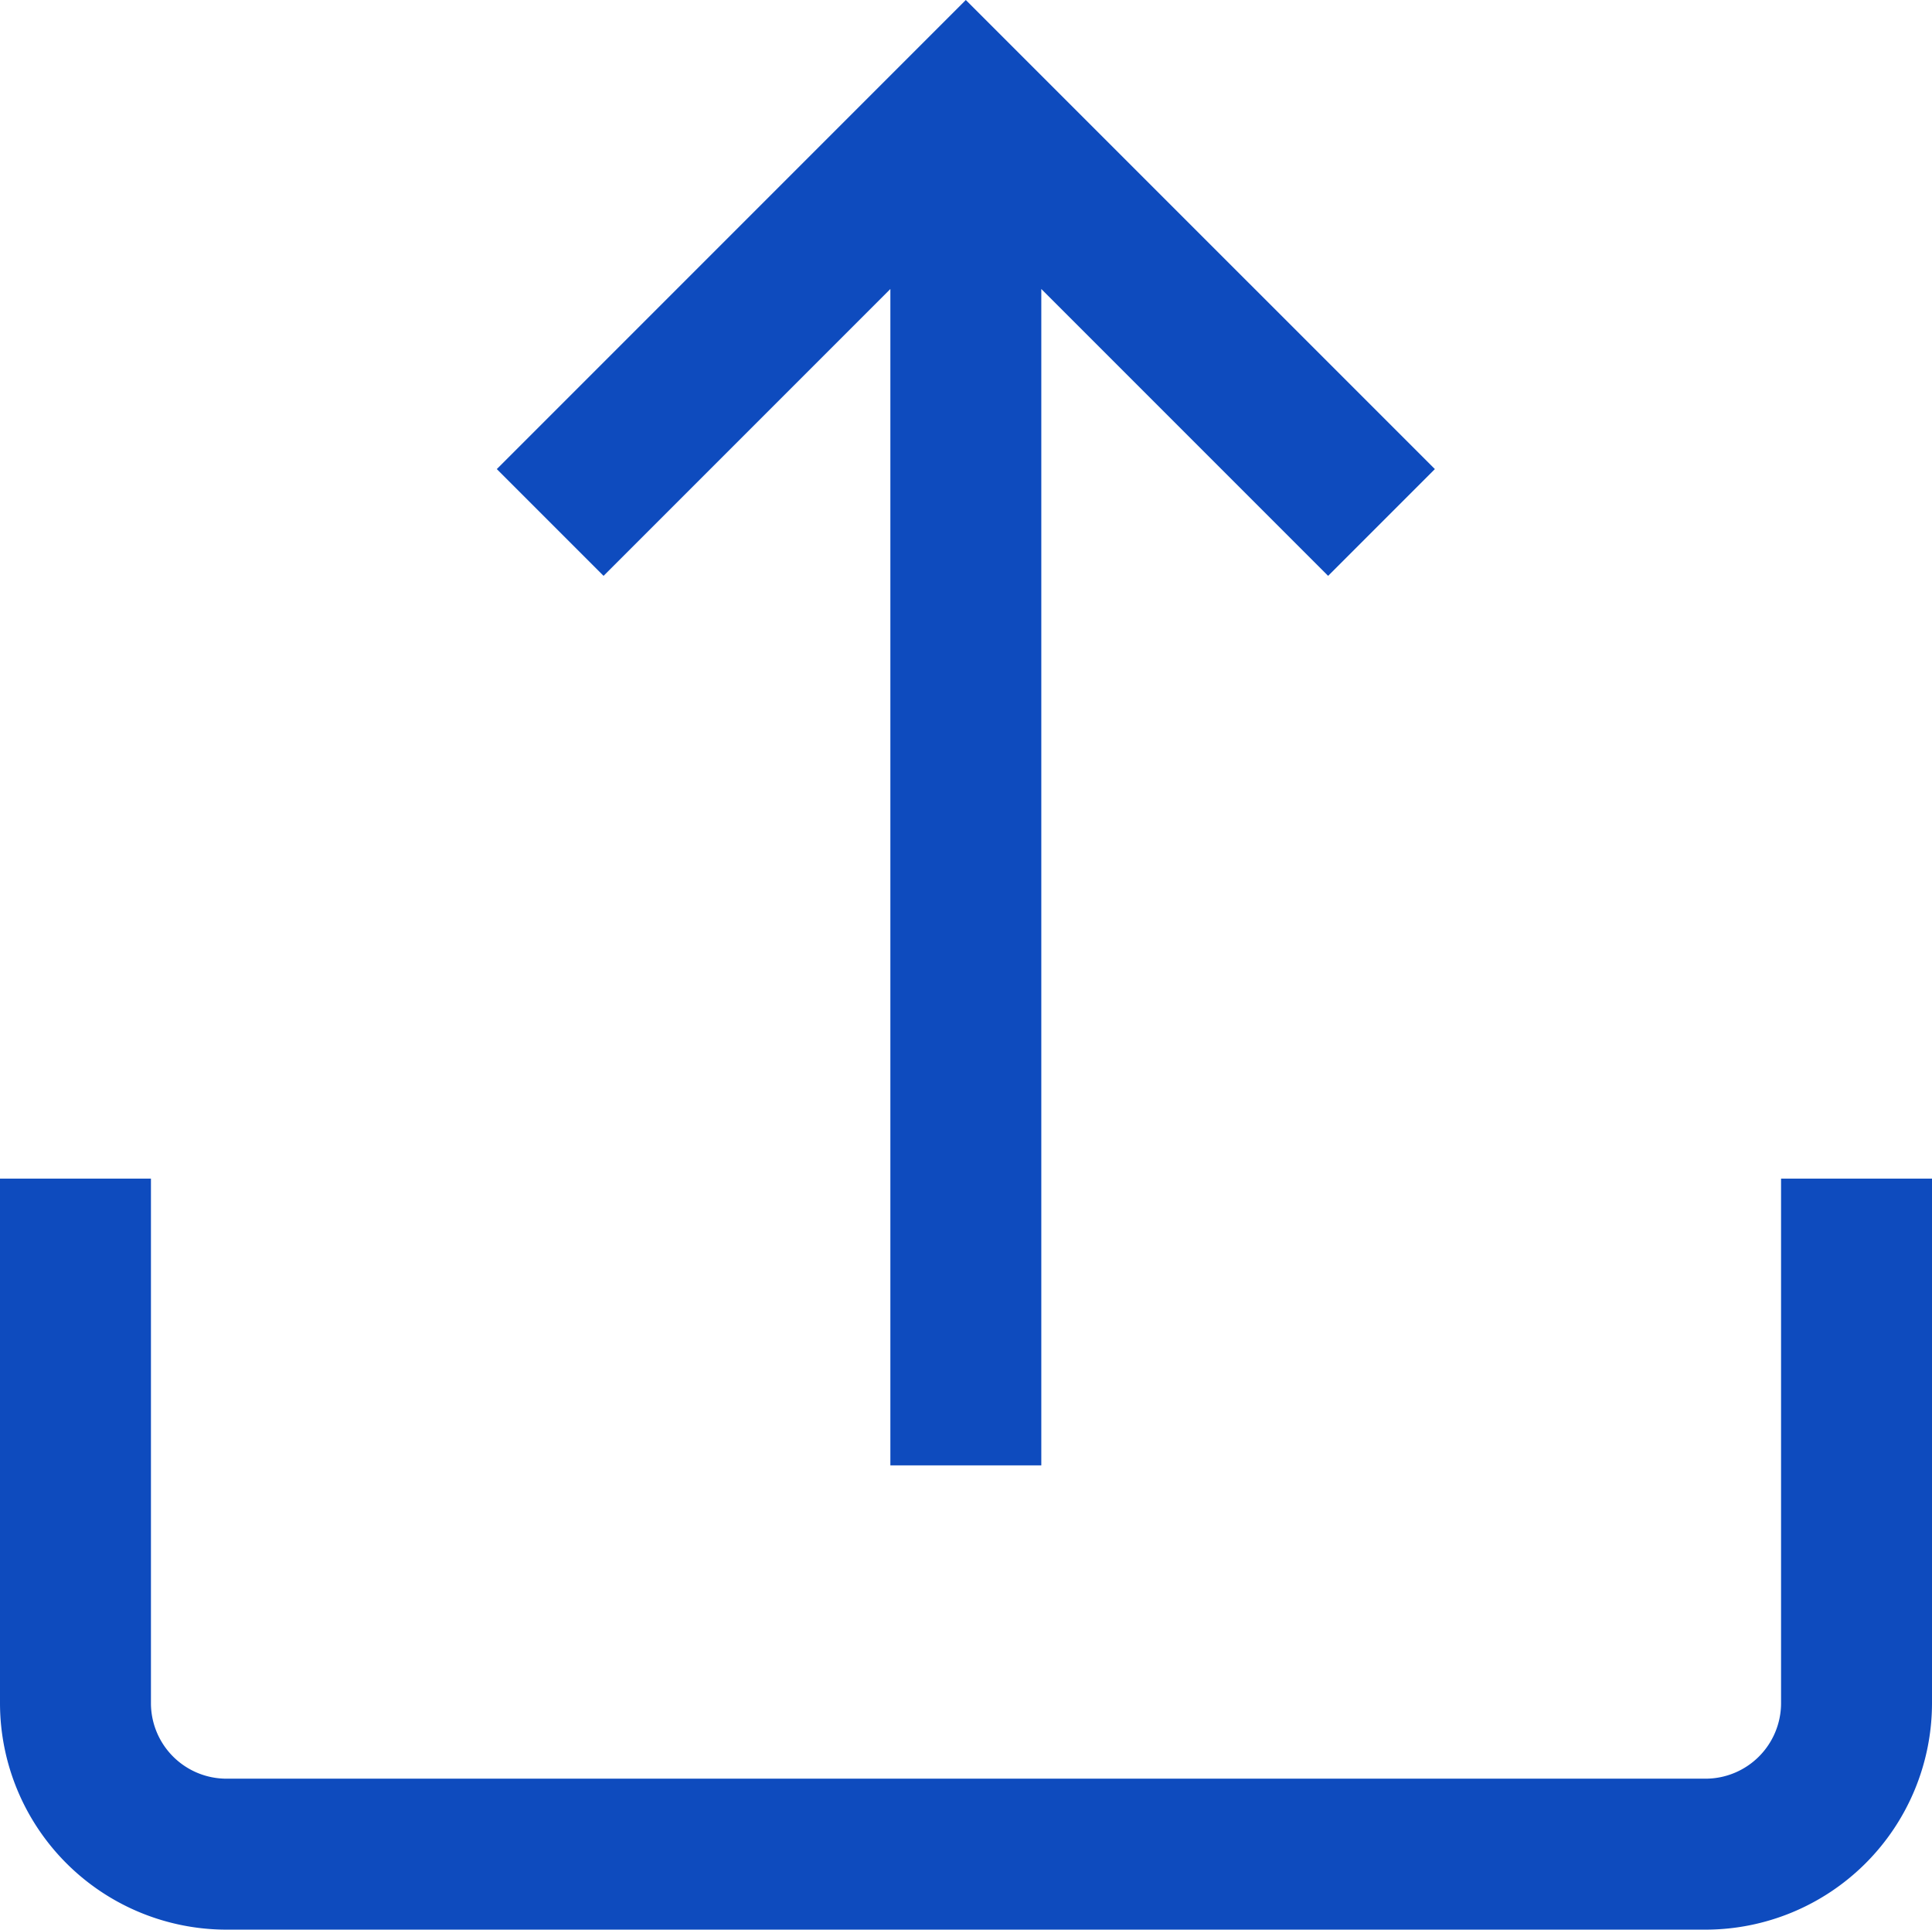 <svg xmlns="http://www.w3.org/2000/svg" width="29.606" height="29.565" viewBox="0 0 29.606 29.565">
  <g id="upload" transform="translate(0 -0.358)">
    <g id="Group_12826" data-name="Group 12826" transform="translate(0 18.416)">
      <g id="Group_12825" data-name="Group 12825">
        <path id="Path_8920" data-name="Path 8920" d="M27.293,312.642v8.038a1.158,1.158,0,0,1-1.156,1.156H3.469a1.158,1.158,0,0,1-1.156-1.156v-8.038H0v8.038a3.473,3.473,0,0,0,3.469,3.469H26.137a3.473,3.473,0,0,0,3.469-3.469v-8.038Z" transform="translate(0 -312.642)" fill="#0e4bbe"/>
      </g>
    </g>
    <g id="Group_12828" data-name="Group 12828" transform="translate(7.616 0.358)">
      <g id="Group_12827" data-name="Group 12827">
        <path id="Path_8921" data-name="Path 8921" d="M138.9.358l-7.187,7.187,1.636,1.636,4.395-4.395V22.81h2.313V4.786l4.395,4.395,1.636-1.636Z" transform="translate(-131.716 -0.358)" fill="#0e4bbe"/>
      </g>
    </g>
  </g>
</svg>
